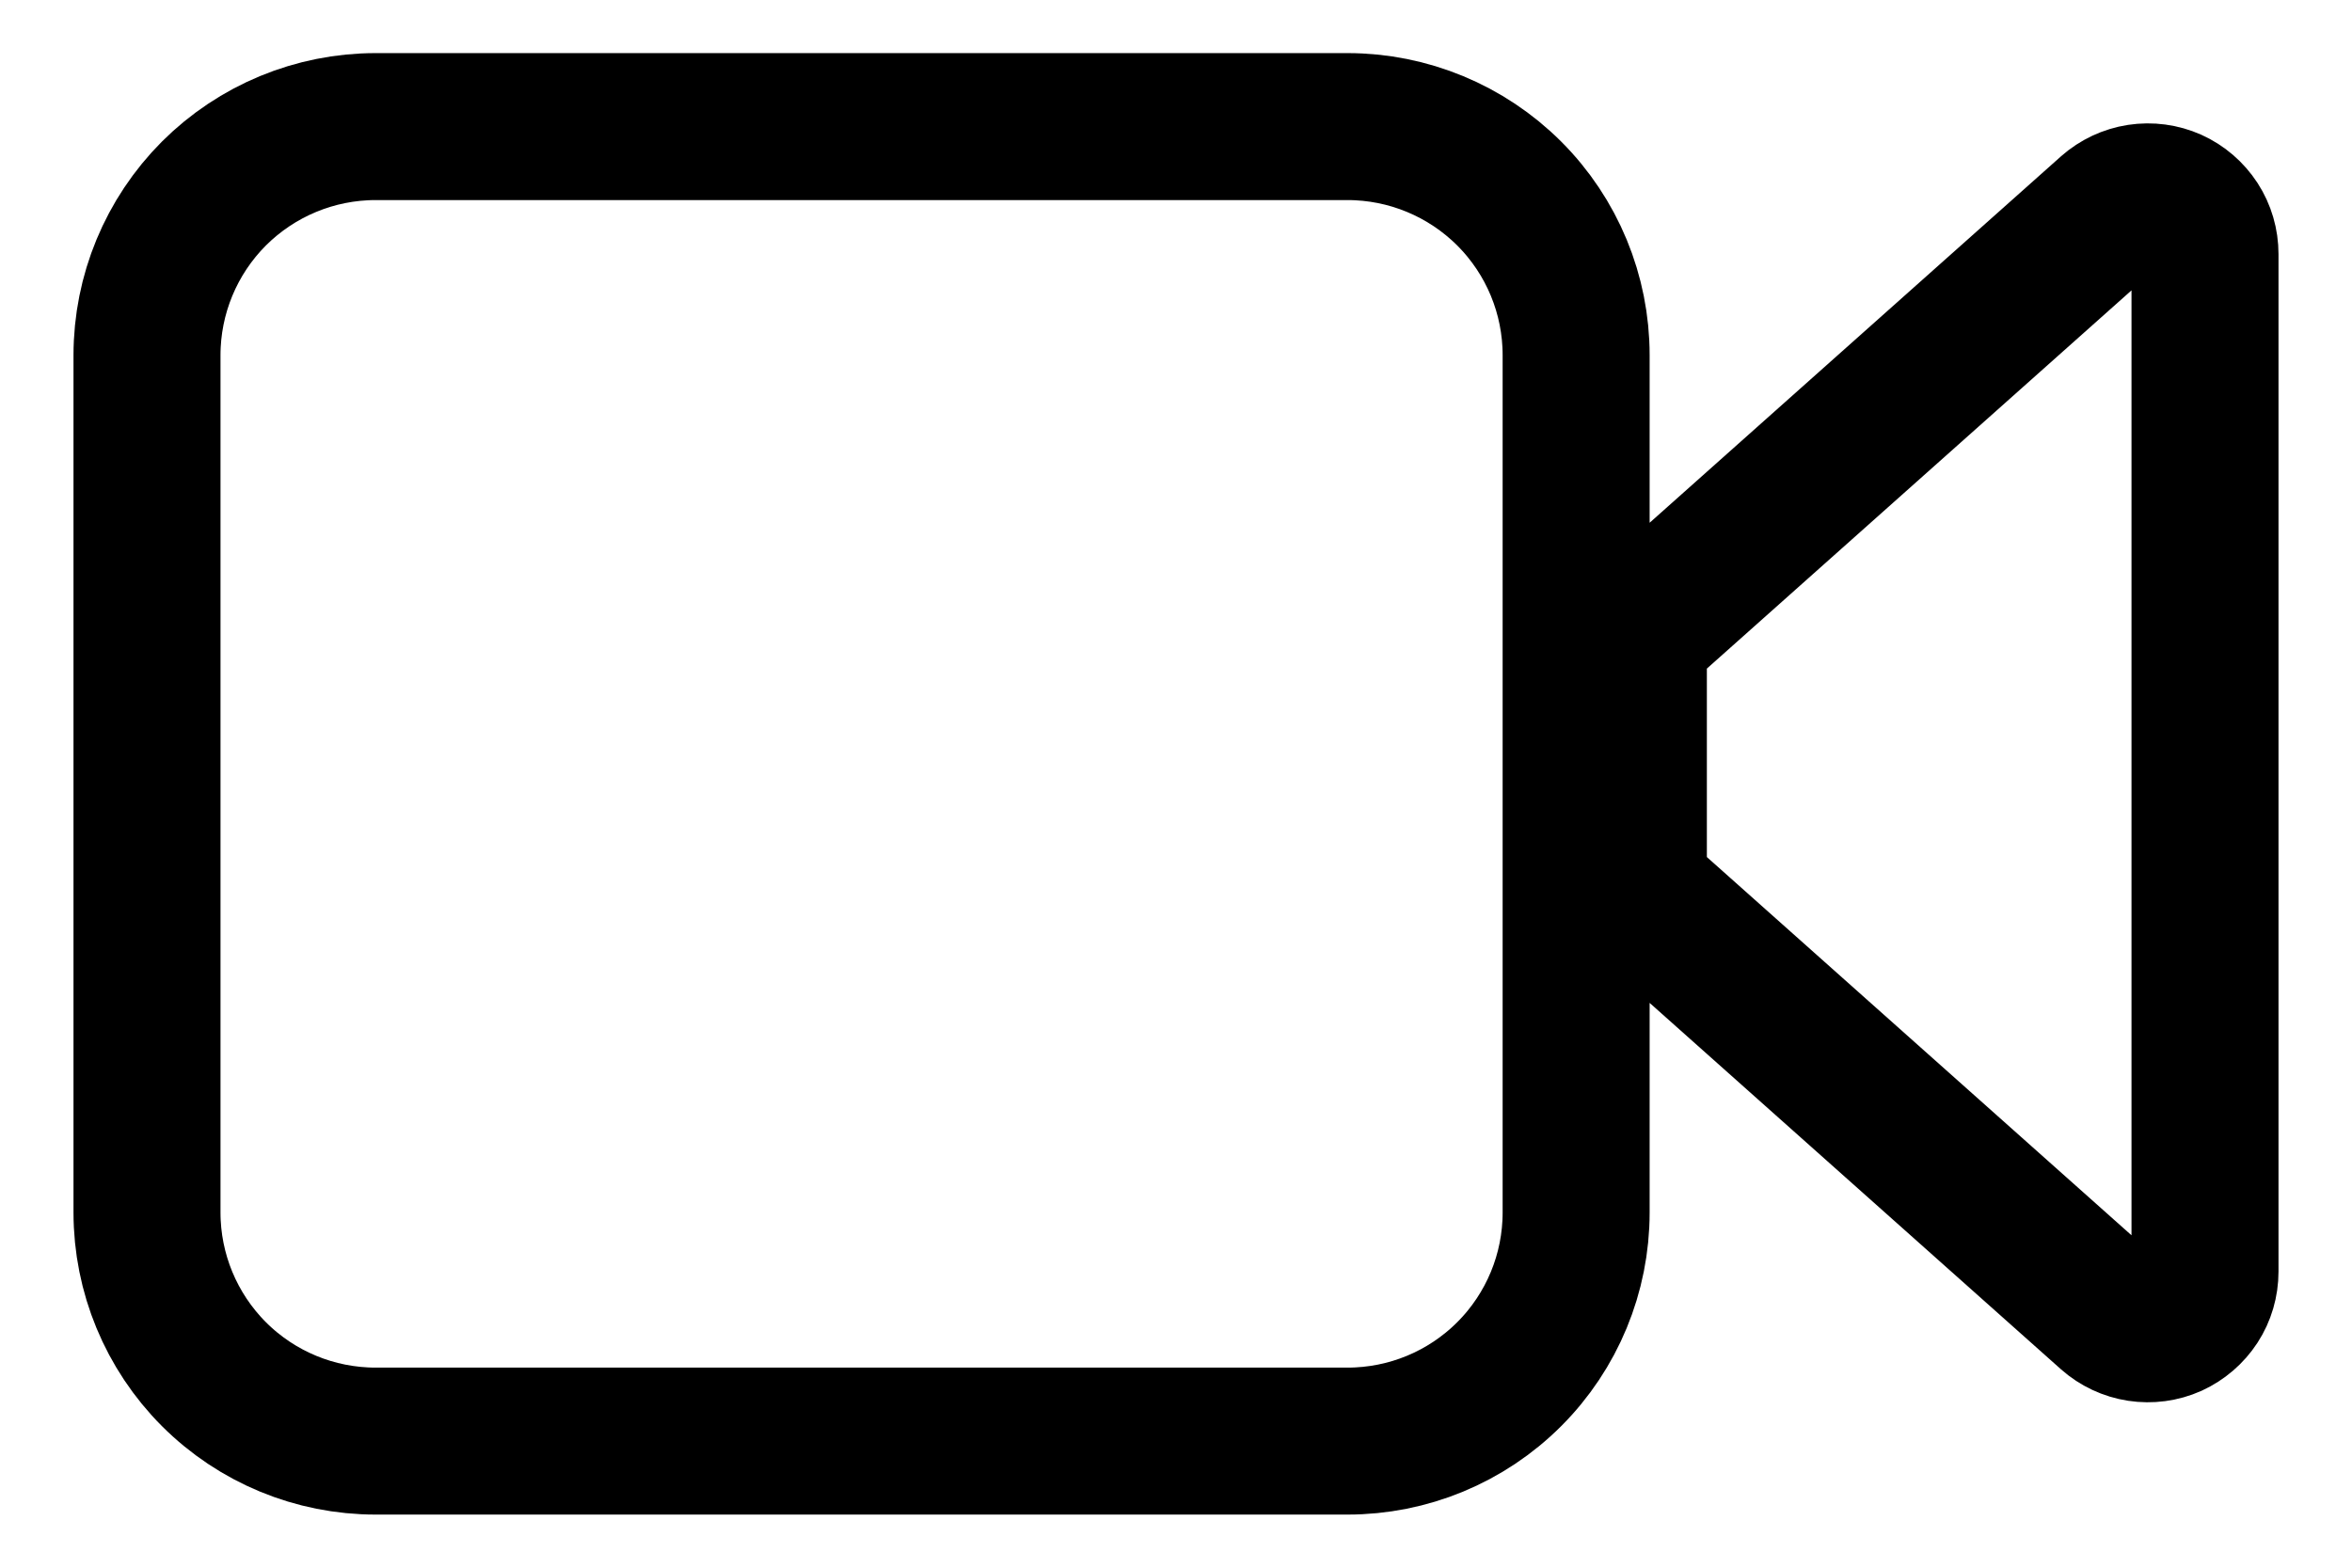 <svg width="24" height="16" viewBox="0 0 24 16" fill="inherit" xmlns="http://www.w3.org/2000/svg">
	<path
		d="M1.5 12.375V3.625C1.5 3.006 1.746 2.413 2.183 1.975C2.621 1.538 3.214 1.292 3.833 1.292H13.75C14.369 1.292 14.962 1.538 15.4 1.975C15.838 2.413 16.083 3.006 16.083 3.625V12.375C16.083 12.994 15.838 13.587 15.4 14.025C14.962 14.463 14.369 14.708 13.75 14.708H3.833C3.214 14.708 2.621 14.463 2.183 14.025C1.746 13.587 1.5 12.994 1.5 12.375ZM21.529 2.156L16.863 6.313C16.801 6.368 16.752 6.435 16.718 6.51C16.684 6.585 16.667 6.666 16.667 6.748V8.823C16.667 8.905 16.684 8.986 16.718 9.061C16.752 9.136 16.801 9.203 16.863 9.258L21.529 13.415C21.613 13.489 21.717 13.538 21.828 13.555C21.94 13.572 22.053 13.557 22.156 13.511C22.258 13.464 22.345 13.39 22.407 13.295C22.468 13.201 22.5 13.091 22.5 12.978V2.593C22.5 2.48 22.468 2.37 22.407 2.276C22.345 2.181 22.258 2.106 22.156 2.06C22.053 2.014 21.94 1.999 21.828 2.016C21.717 2.033 21.613 2.082 21.529 2.156Z"
		stroke="currentColor" fill="transparent" stroke-width="1.5" stroke-linecap="round" stroke-linejoin="round" />
</svg>
